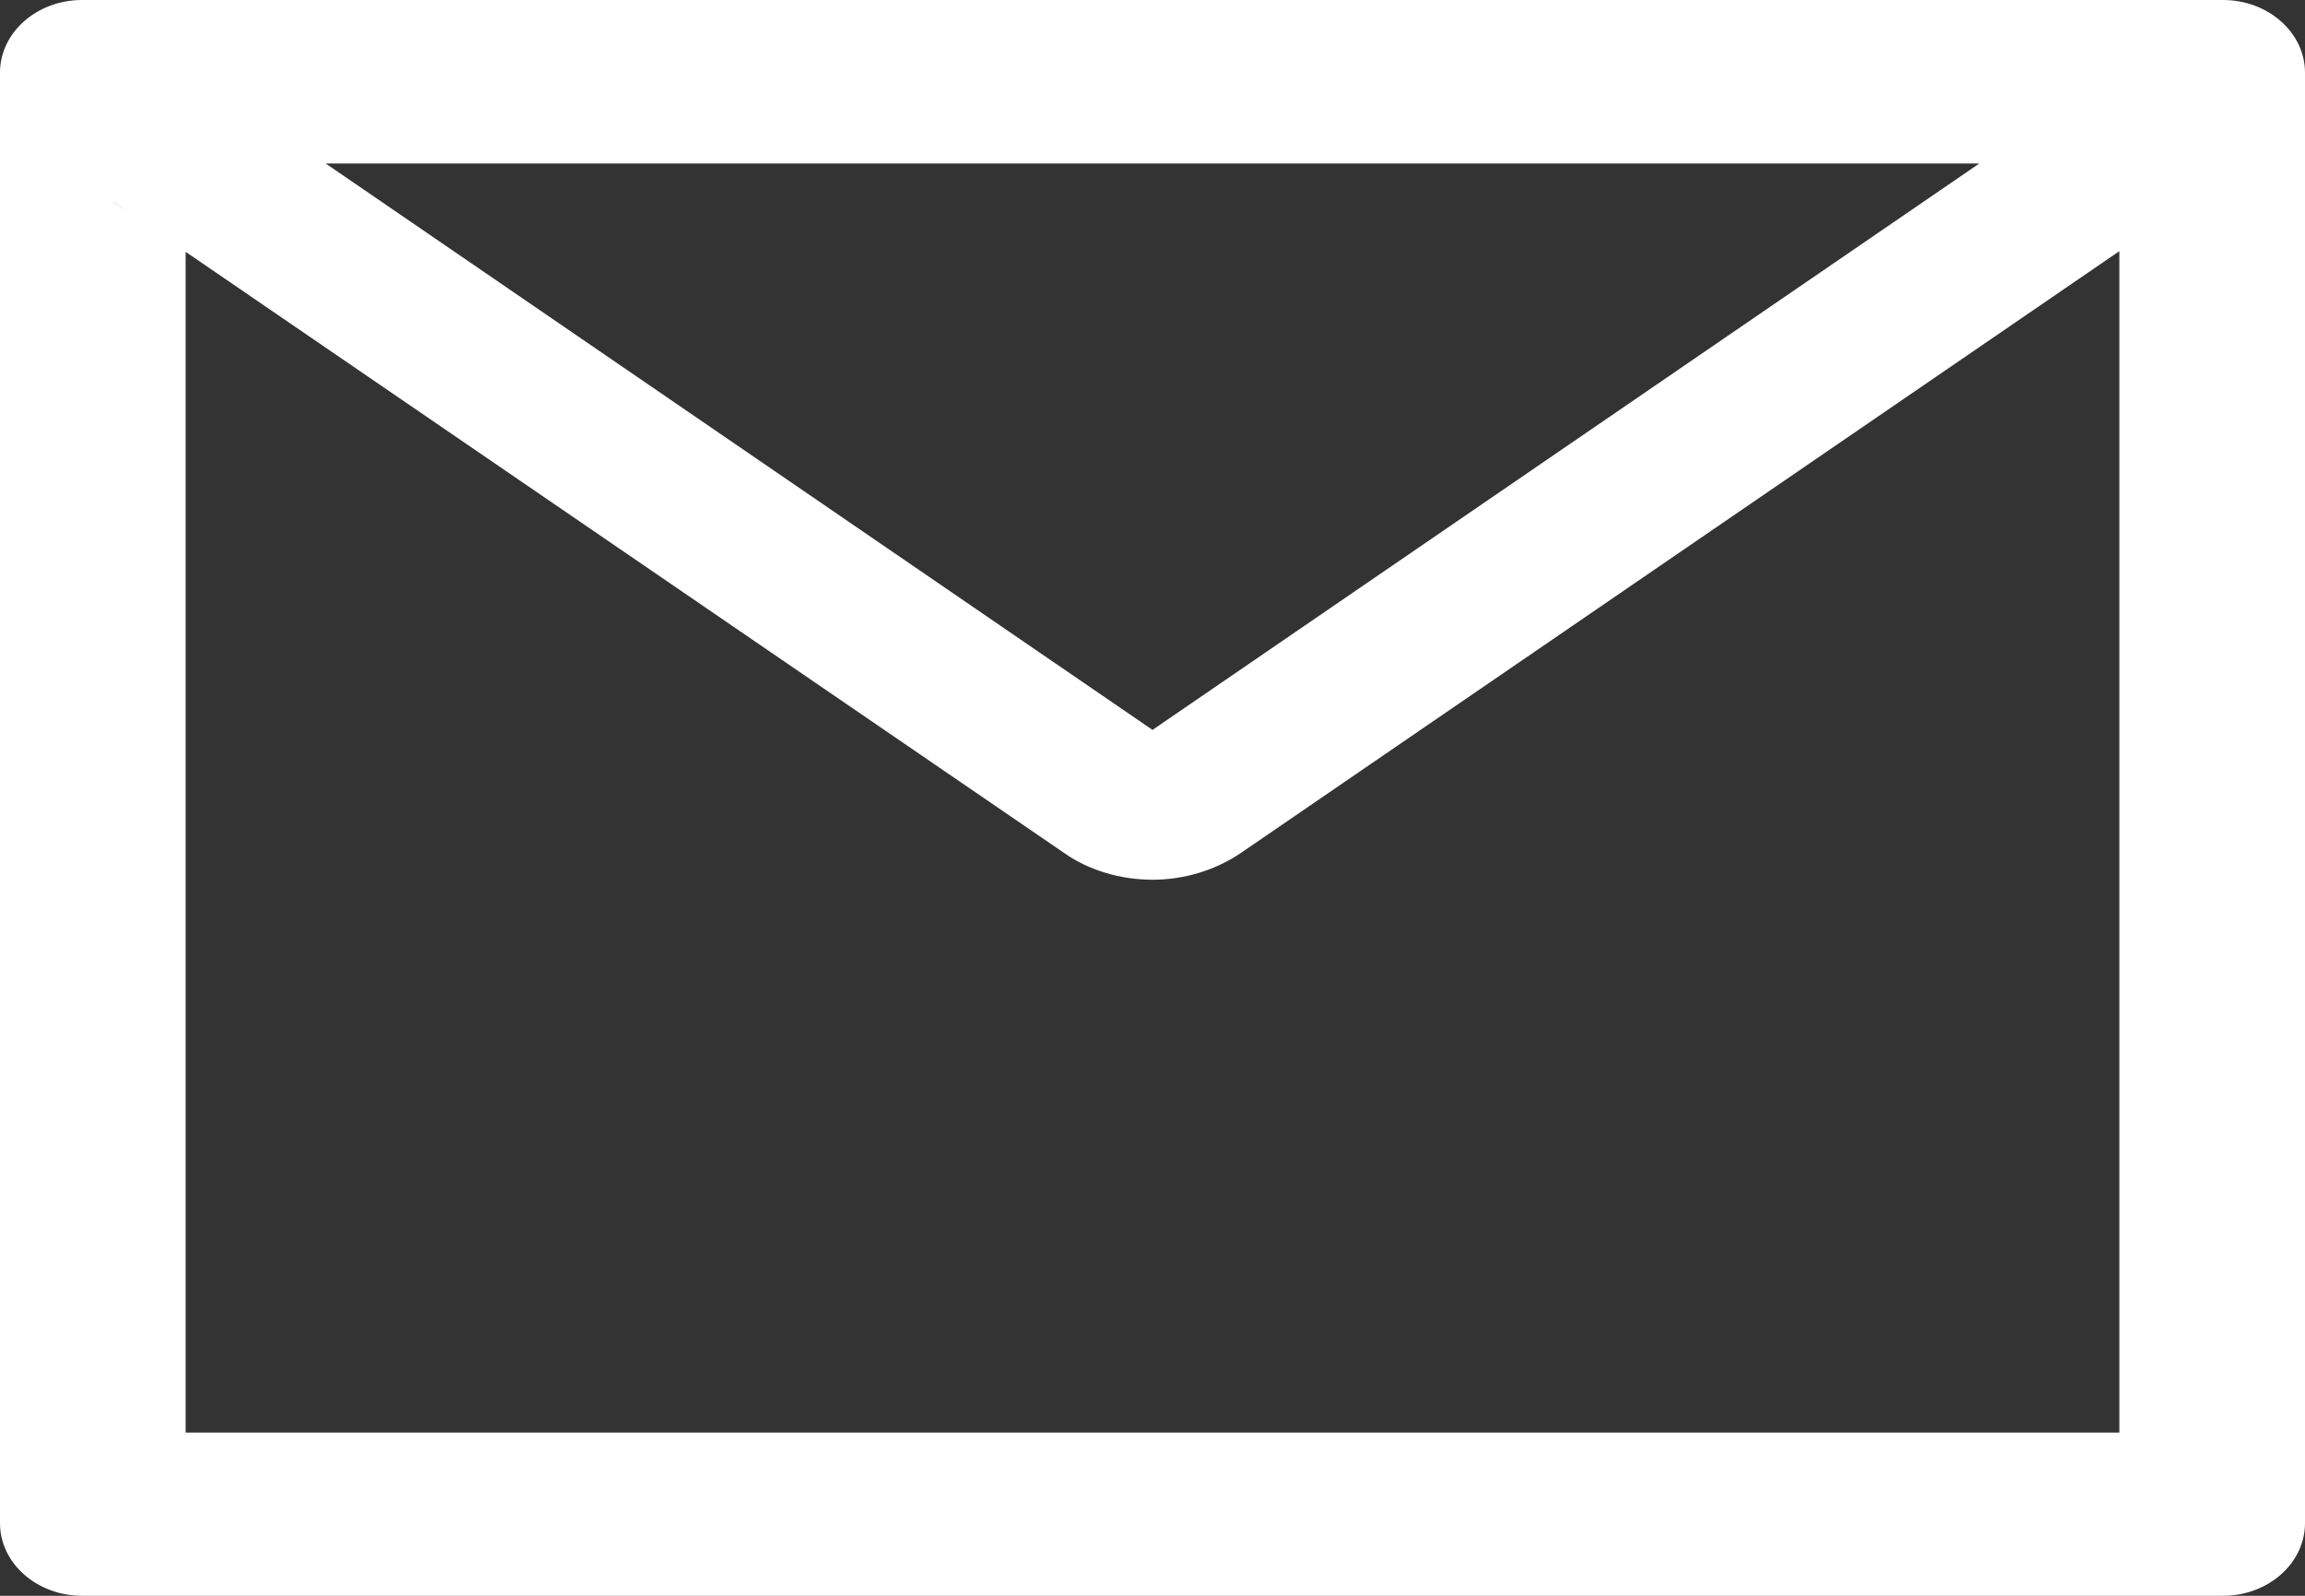 <svg width="26" height="18" viewBox="0 0 26 18" fill="none" xmlns="http://www.w3.org/2000/svg">
<rect x="0" y="0" width="26" height="18" fill="#333333" stroke="none"/>
<path d="M25.076 0H0.924C0.419 0 0 0.365 0 0.819V17.181C0 17.635 0.419 18 0.924 18H25.076C25.581 18 26 17.635 26 17.181V0.819C26 0.365 25.581 0 25.076 0ZM23.906 2.833V16.159H2.094V2.833L1.286 2.283L2.427 0.992L3.669 1.844H22.331L23.573 0.992L24.714 2.283L23.906 2.833ZM22.331 1.841L13 8.233L3.669 1.841L2.427 0.989L1.286 2.281L2.08 2.831L12.003 9.621C12.278 9.816 12.639 9.923 13 9.923C13.361 9.923 13.708 9.816 13.997 9.621L23.906 2.833L24.714 2.283L23.573 0.992L22.331 1.841Z" fill="white"/>
</svg>
